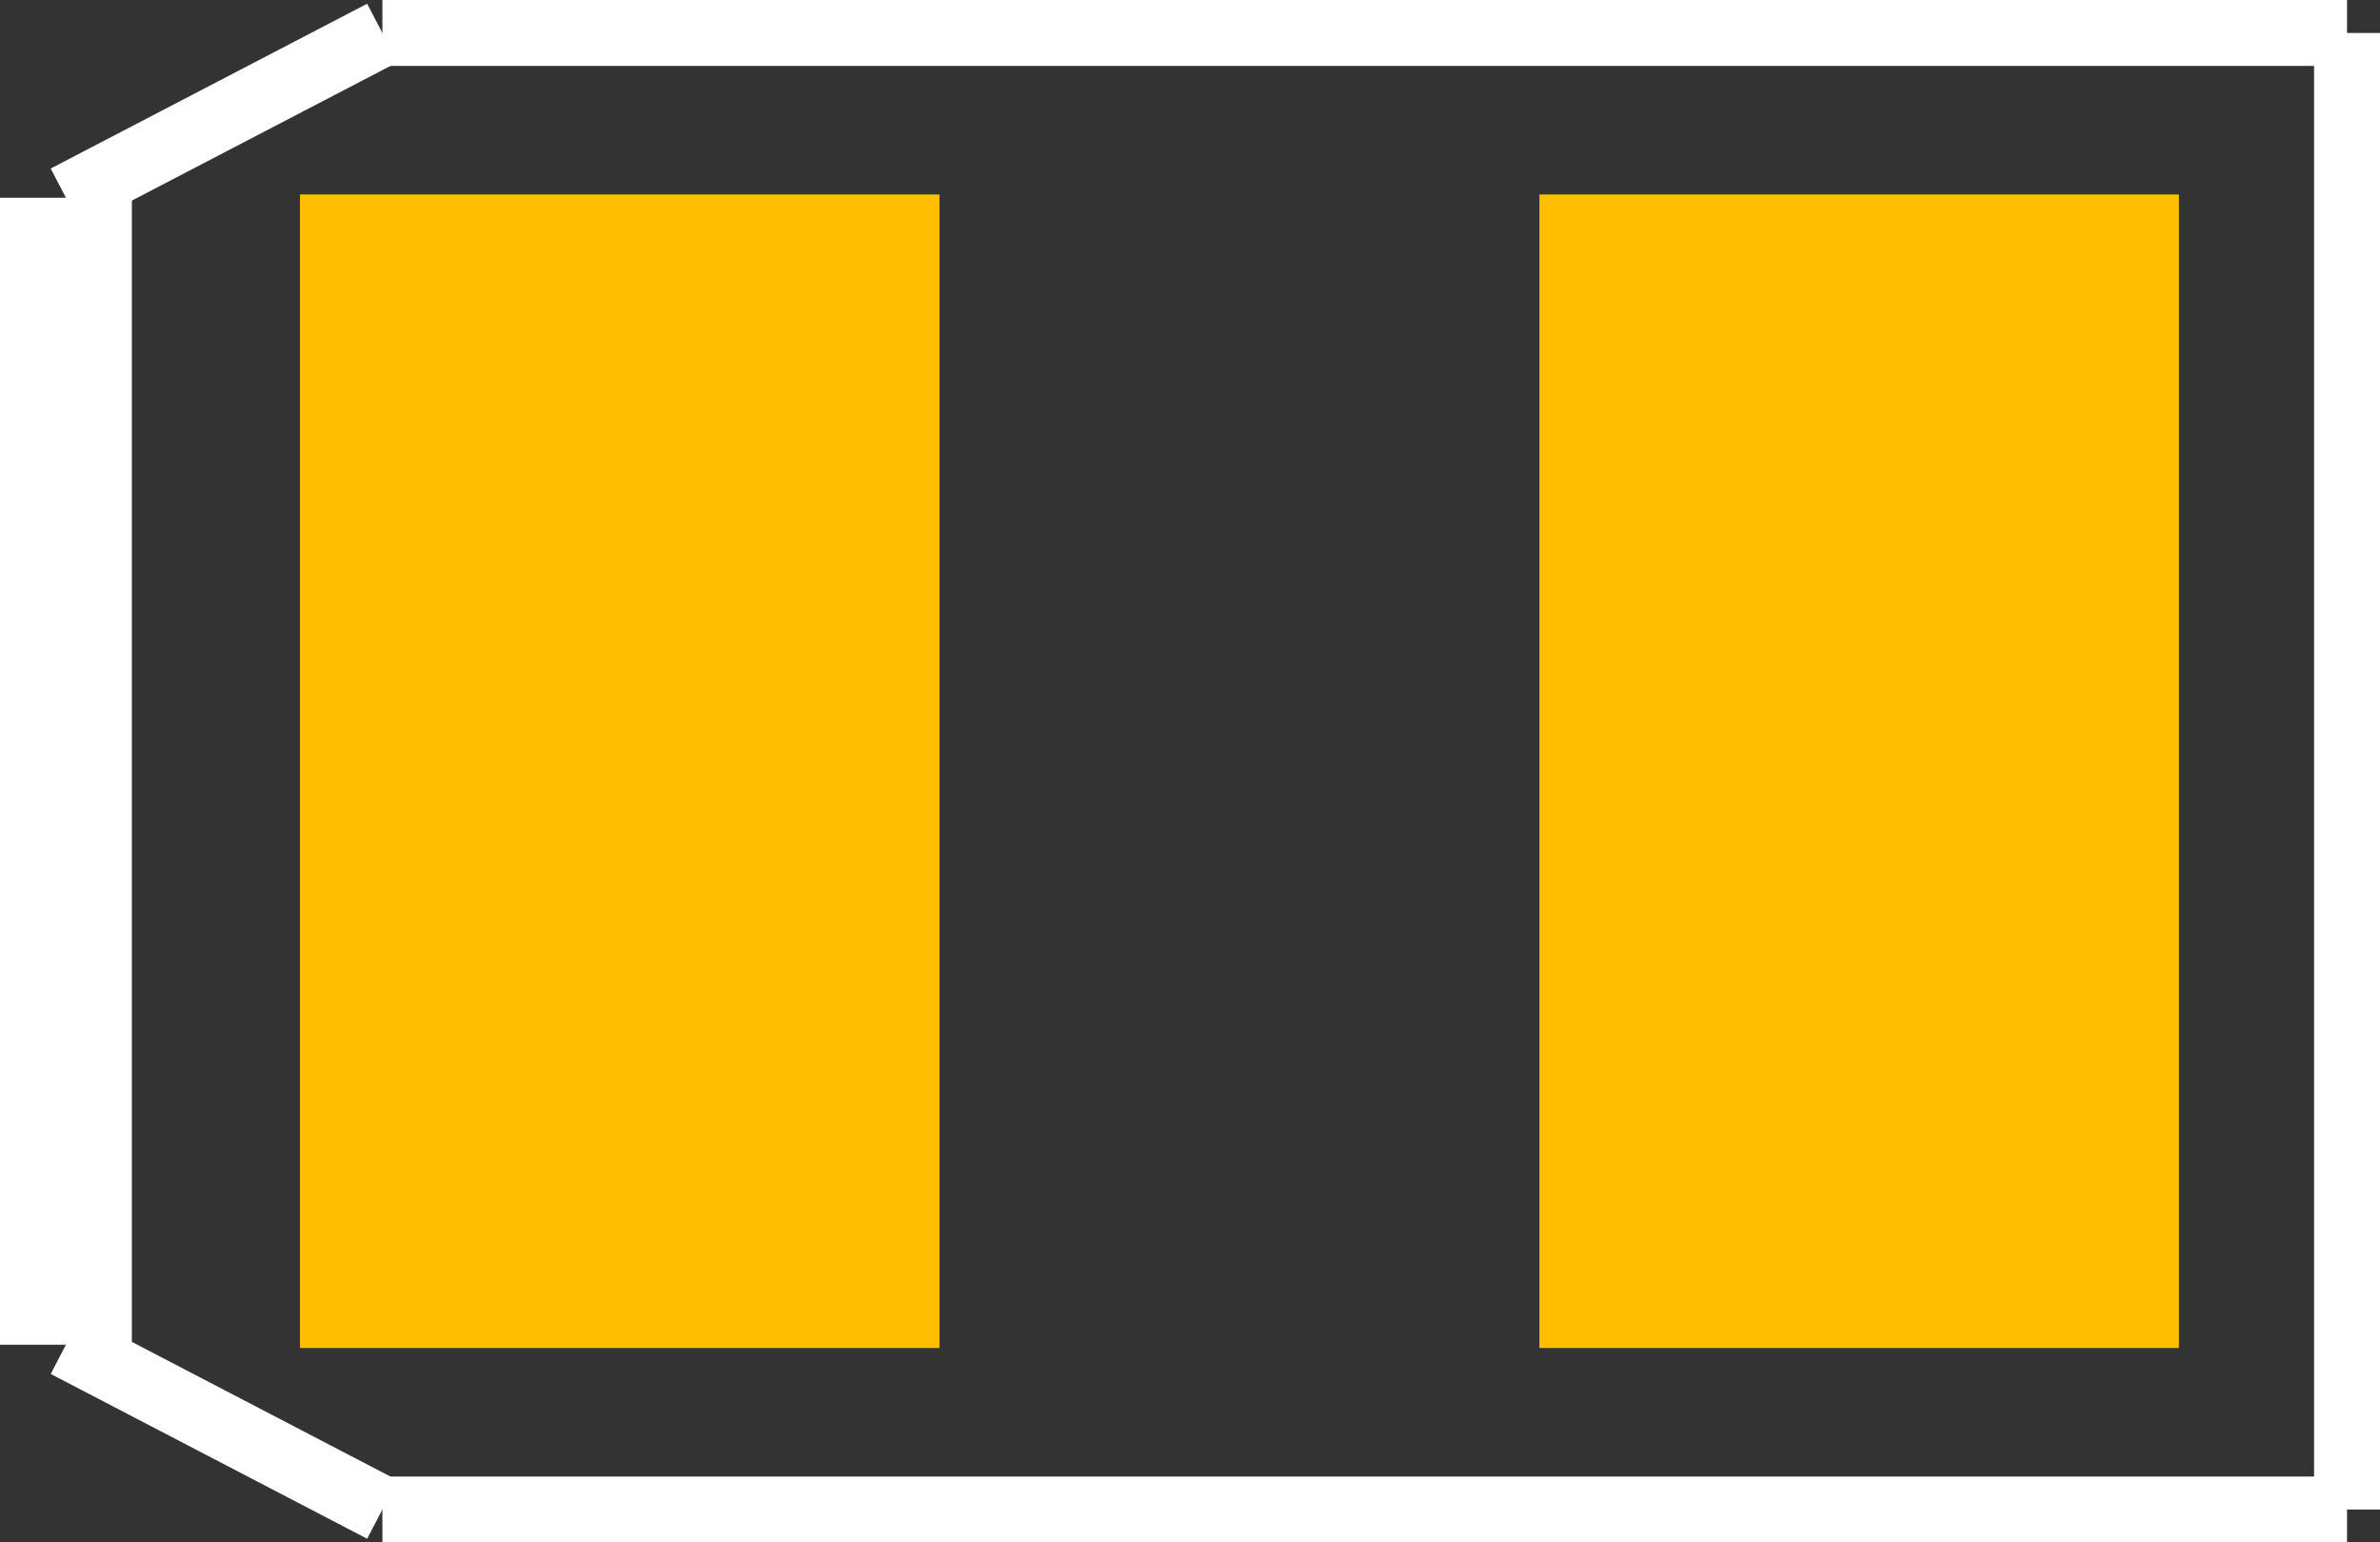 <?xml version="1.0" encoding="UTF-8" standalone="no"?> <svg xmlns:svg="http://www.w3.org/2000/svg" xmlns="http://www.w3.org/2000/svg" version="1.2" baseProfile="tiny" x="0in" y="0in" width="0.361in" height="0.234in" viewBox="0 0 36100 23400" ><rect x="0" y="0" width="36100" height="23400" fill="#333333" stroke="none"/><title>EIA6032.fp</title><desc>Geda footprint file 'EIA6032.fp' converted by Fritzing</desc><g id="copper1">
 <line fill="none" connectorname="1" stroke="#ffbf00" stroke-linejoin="miter" stroke-linecap="square" id="connector0pad" y1="7800" x1="9400" y2="15600" stroke-width="9700" x2="9400"/>
 <line fill="none" connectorname="2" stroke="#ffbf00" stroke-linejoin="miter" stroke-linecap="square" id="connector1pad" y1="7800" x1="28200" y2="15600" stroke-width="9700" x2="28200"/>
</g>
<g id="silkscreen">
 <line fill="none" stroke="white" y1="3000" x1="1000" y2="20400" stroke-width="2000" x2="1000"/>
 <line fill="none" stroke="white" y1="20400" x1="1000" y2="22900" stroke-width="1000" x2="5800"/>
 <line fill="none" stroke="white" y1="22900" x1="5800" y2="22900" stroke-width="1000" x2="35600"/>
 <line fill="none" stroke="white" y1="22900" x1="35600" y2="500" stroke-width="1000" x2="35600"/>
 <line fill="none" stroke="white" y1="500" x1="35600" y2="500" stroke-width="1000" x2="5800"/>
 <line fill="none" stroke="white" y1="500" x1="5800" y2="3000" stroke-width="1000" x2="1000"/>
</g>
</svg>